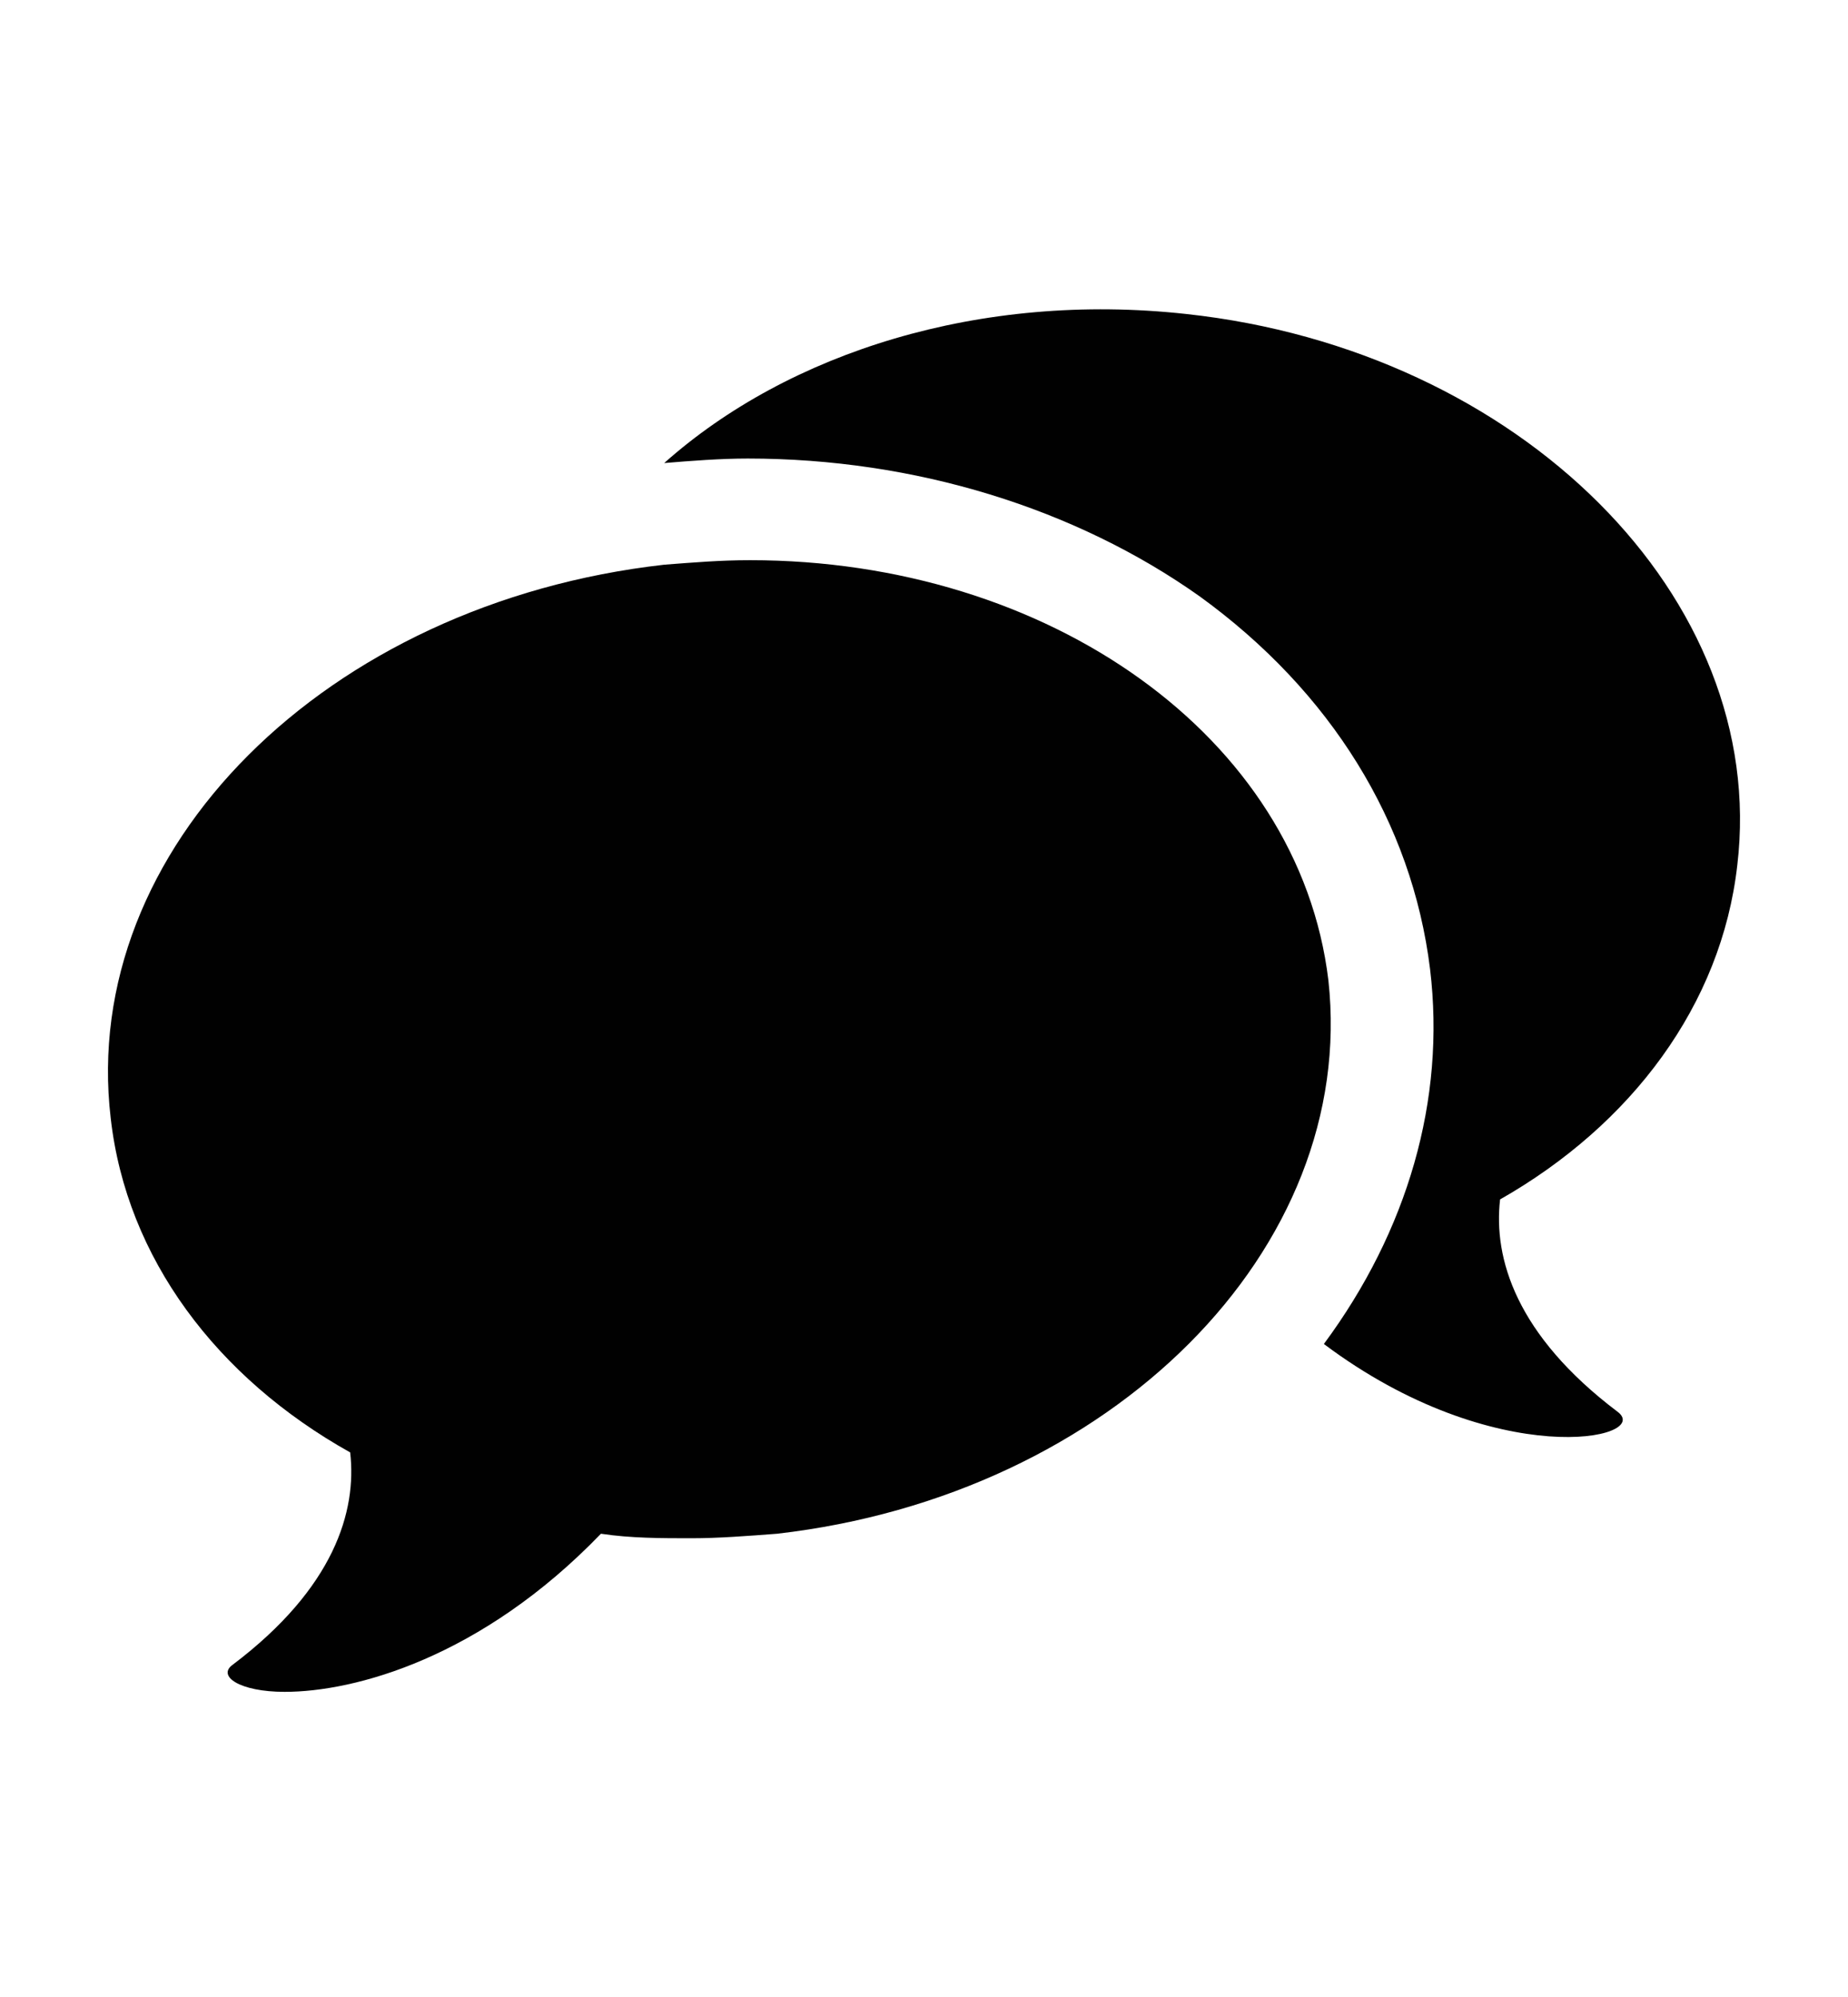 <?xml version="1.0" encoding="utf-8"?>
<!-- Generator: Adobe Illustrator 18.1.1, SVG Export Plug-In . SVG Version: 6.00 Build 0)  -->
<svg version="1.1" xmlns="http://www.w3.org/2000/svg" xmlns:xlink="http://www.w3.org/1999/xlink" x="0px" y="0px"
	 viewBox="0 0 81.8 88.4" enable-background="new 0 0 81.8 88.4" xml:space="preserve">
<g id="Layer_1" display="none">
	<g display="inline">
		<path fill="#010101" d="M29.9,9.4L29.9,9.4L14.8,24v55H67V9.4L29.9,9.4L29.9,9.4z M61,73.2H20.8V29.8h15.1V15.2H61V73.2z"/>
		<rect x="26.1" y="35.9" fill="#010101" width="24.1" height="4.6"/>
		<rect x="26.1" y="46.3" fill="#010101" width="17.1" height="4.6"/>
		<rect x="26.1" y="56.7" fill="#010101" width="29.3" height="4.6"/>
	</g>
</g>
<g id="Layer_2">
	<g>
		<path fill="#010101" d="M76.9,38.3c1.4-11.8-9.6-22.8-24.4-24.4c-9.1-1-17.6,1.7-23.1,6.6c1.2-0.1,2.5-0.2,3.7-0.2
			c7.4,0,14.5,2.2,20,6.1c5.8,4.2,9.4,10,10.2,16.5c0.7,5.8-1,11.6-4.7,16.6c7.6,5.7,14.6,4.2,13,3c-4.5-3.4-5.5-6.8-5.2-9.4
			C72.2,49.8,76.2,44.5,76.9,38.3z"/>
		<path fill="#010101" d="M58.8,43.4c-1.3-10.8-12.4-18.6-25.6-18.6c-1.3,0-2.5,0.1-3.8,0.2C14.4,26.7,3.5,37.6,4.9,49.5
			C5.6,55.7,9.6,61,15.5,64.3c0.3,2.6-0.7,6-5.2,9.4c-0.7,0.5,0.3,1.2,2.3,1.2c3.1,0,8.7-1.5,14-7c1.3,0.2,2.7,0.2,4,0.2
			c1.2,0,2.5-0.1,3.8-0.2C49.2,66.2,60.1,55.3,58.8,43.4z"/>
	</g>
</g>
<g id="Layer_3" display="none">
	<g display="inline">
		<path d="M9.4,8.2v72h63v-72H9.4z M19.2,75.1h-6.5v-6.5h6.5V75.1z M19.2,64.1h-6.5v-6.5h6.5V64.1z M19.2,53.1h-6.5v-6.5h6.5V53.1z
			 M19.2,42.1h-6.5v-6.5h6.5V42.1z M19.2,31.1h-6.5v-6.5h6.5V31.1z M19.2,20.1h-6.5v-6.5h6.5V20.1z M58.9,71.2h-36V48.6h36V71.2z
			 M58.9,39.9h-36V17.2h36V39.9z M69.1,75.1h-6.5v-6.5h6.5V75.1z M69.1,64.1h-6.5v-6.5h6.5V64.1z M69.1,53.1h-6.5v-6.5h6.5V53.1z
			 M69.1,42.1h-6.5v-6.5h6.5V42.1z M69.1,31.1h-6.5v-6.5h6.5V31.1z M69.1,20.1h-6.5v-6.5h6.5V20.1z"/>
	</g>
</g>
</svg>
